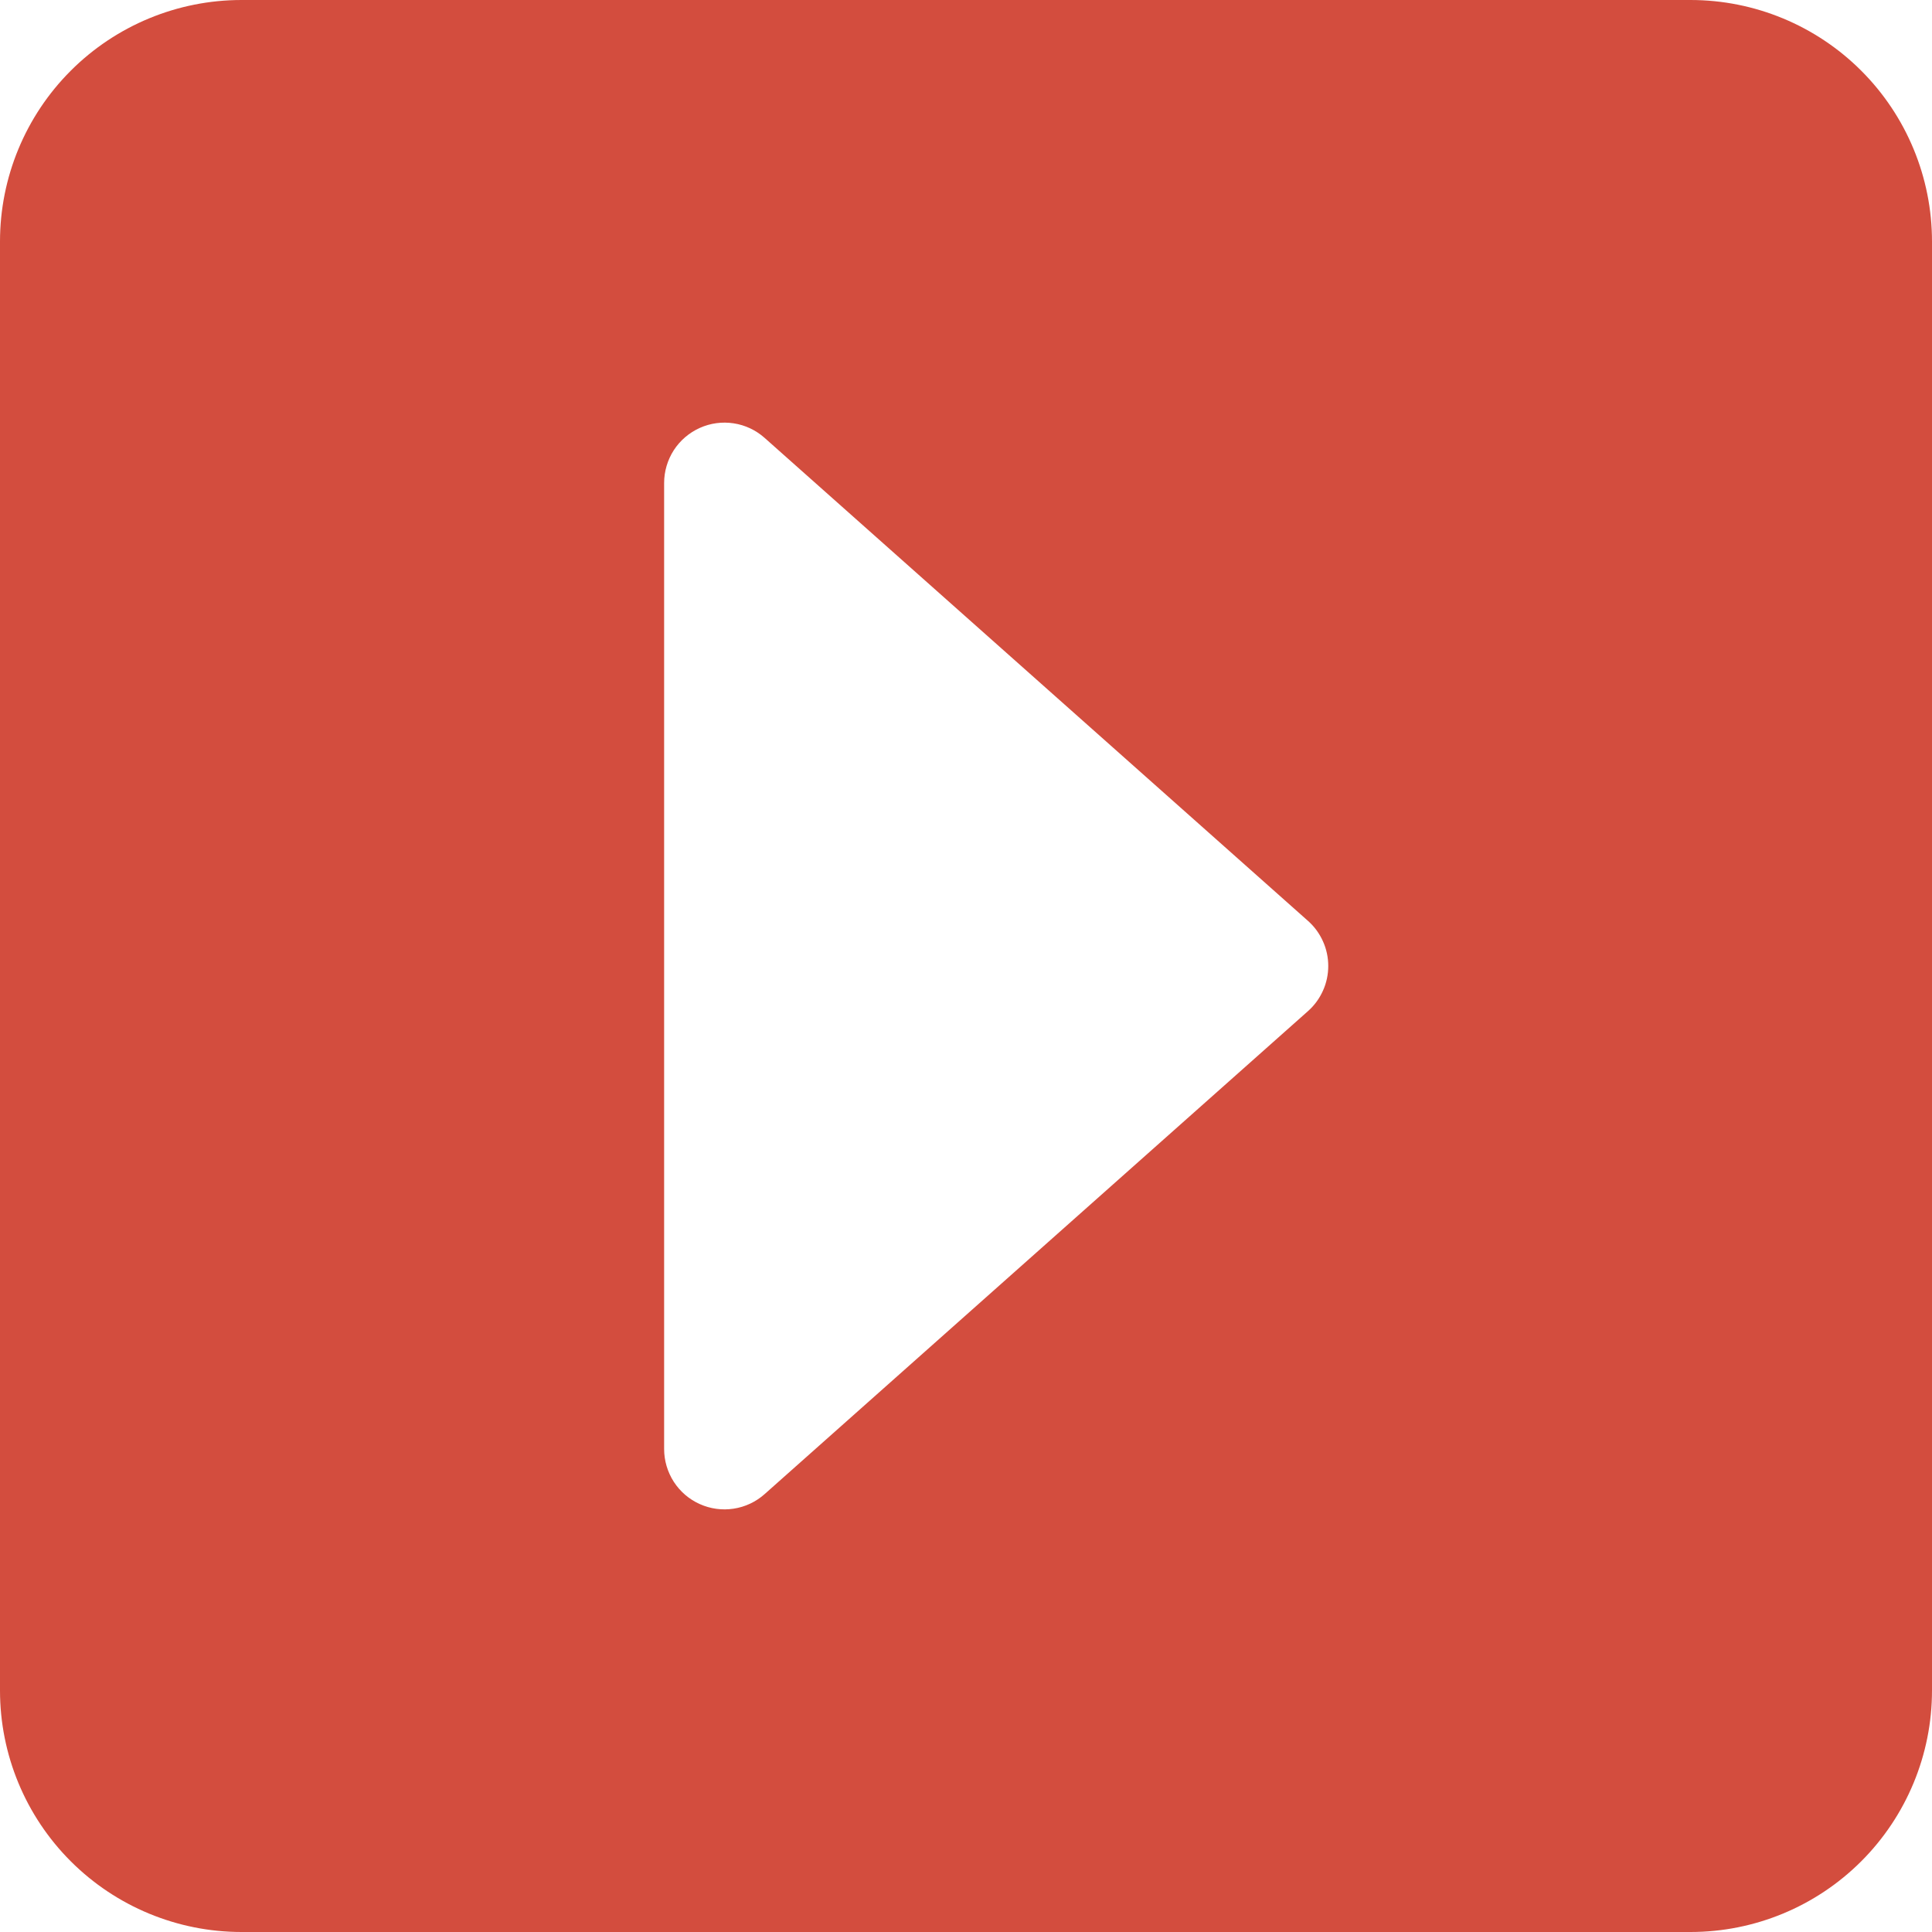 <svg width="36" height="36" viewBox="0 0 36 36" fill="none" xmlns="http://www.w3.org/2000/svg">
<path d="M0 4.5C0 3.307 0.474 2.162 1.318 1.318C2.162 0.474 3.307 0 4.5 0L31.5 0C32.694 0 33.838 0.474 34.682 1.318C35.526 2.162 36 3.307 36 4.5V31.5C36 32.694 35.526 33.838 34.682 34.682C33.838 35.526 32.694 36 31.5 36H4.5C3.307 36 2.162 35.526 1.318 34.682C0.474 33.838 0 32.694 0 31.5V4.5ZM12.375 27C12.375 27.217 12.438 27.429 12.555 27.611C12.673 27.793 12.841 27.938 13.039 28.026C13.236 28.115 13.456 28.145 13.67 28.112C13.884 28.08 14.085 27.985 14.247 27.841L24.372 18.841C24.491 18.736 24.586 18.606 24.651 18.461C24.717 18.316 24.75 18.159 24.75 18C24.75 17.841 24.717 17.684 24.651 17.539C24.586 17.394 24.491 17.264 24.372 17.159L14.247 8.159C14.085 8.015 13.884 7.92 13.67 7.888C13.456 7.855 13.236 7.885 13.039 7.974C12.841 8.063 12.673 8.207 12.555 8.389C12.438 8.571 12.375 8.783 12.375 9V27Z" fill="#D34D3E"/>
</svg>
